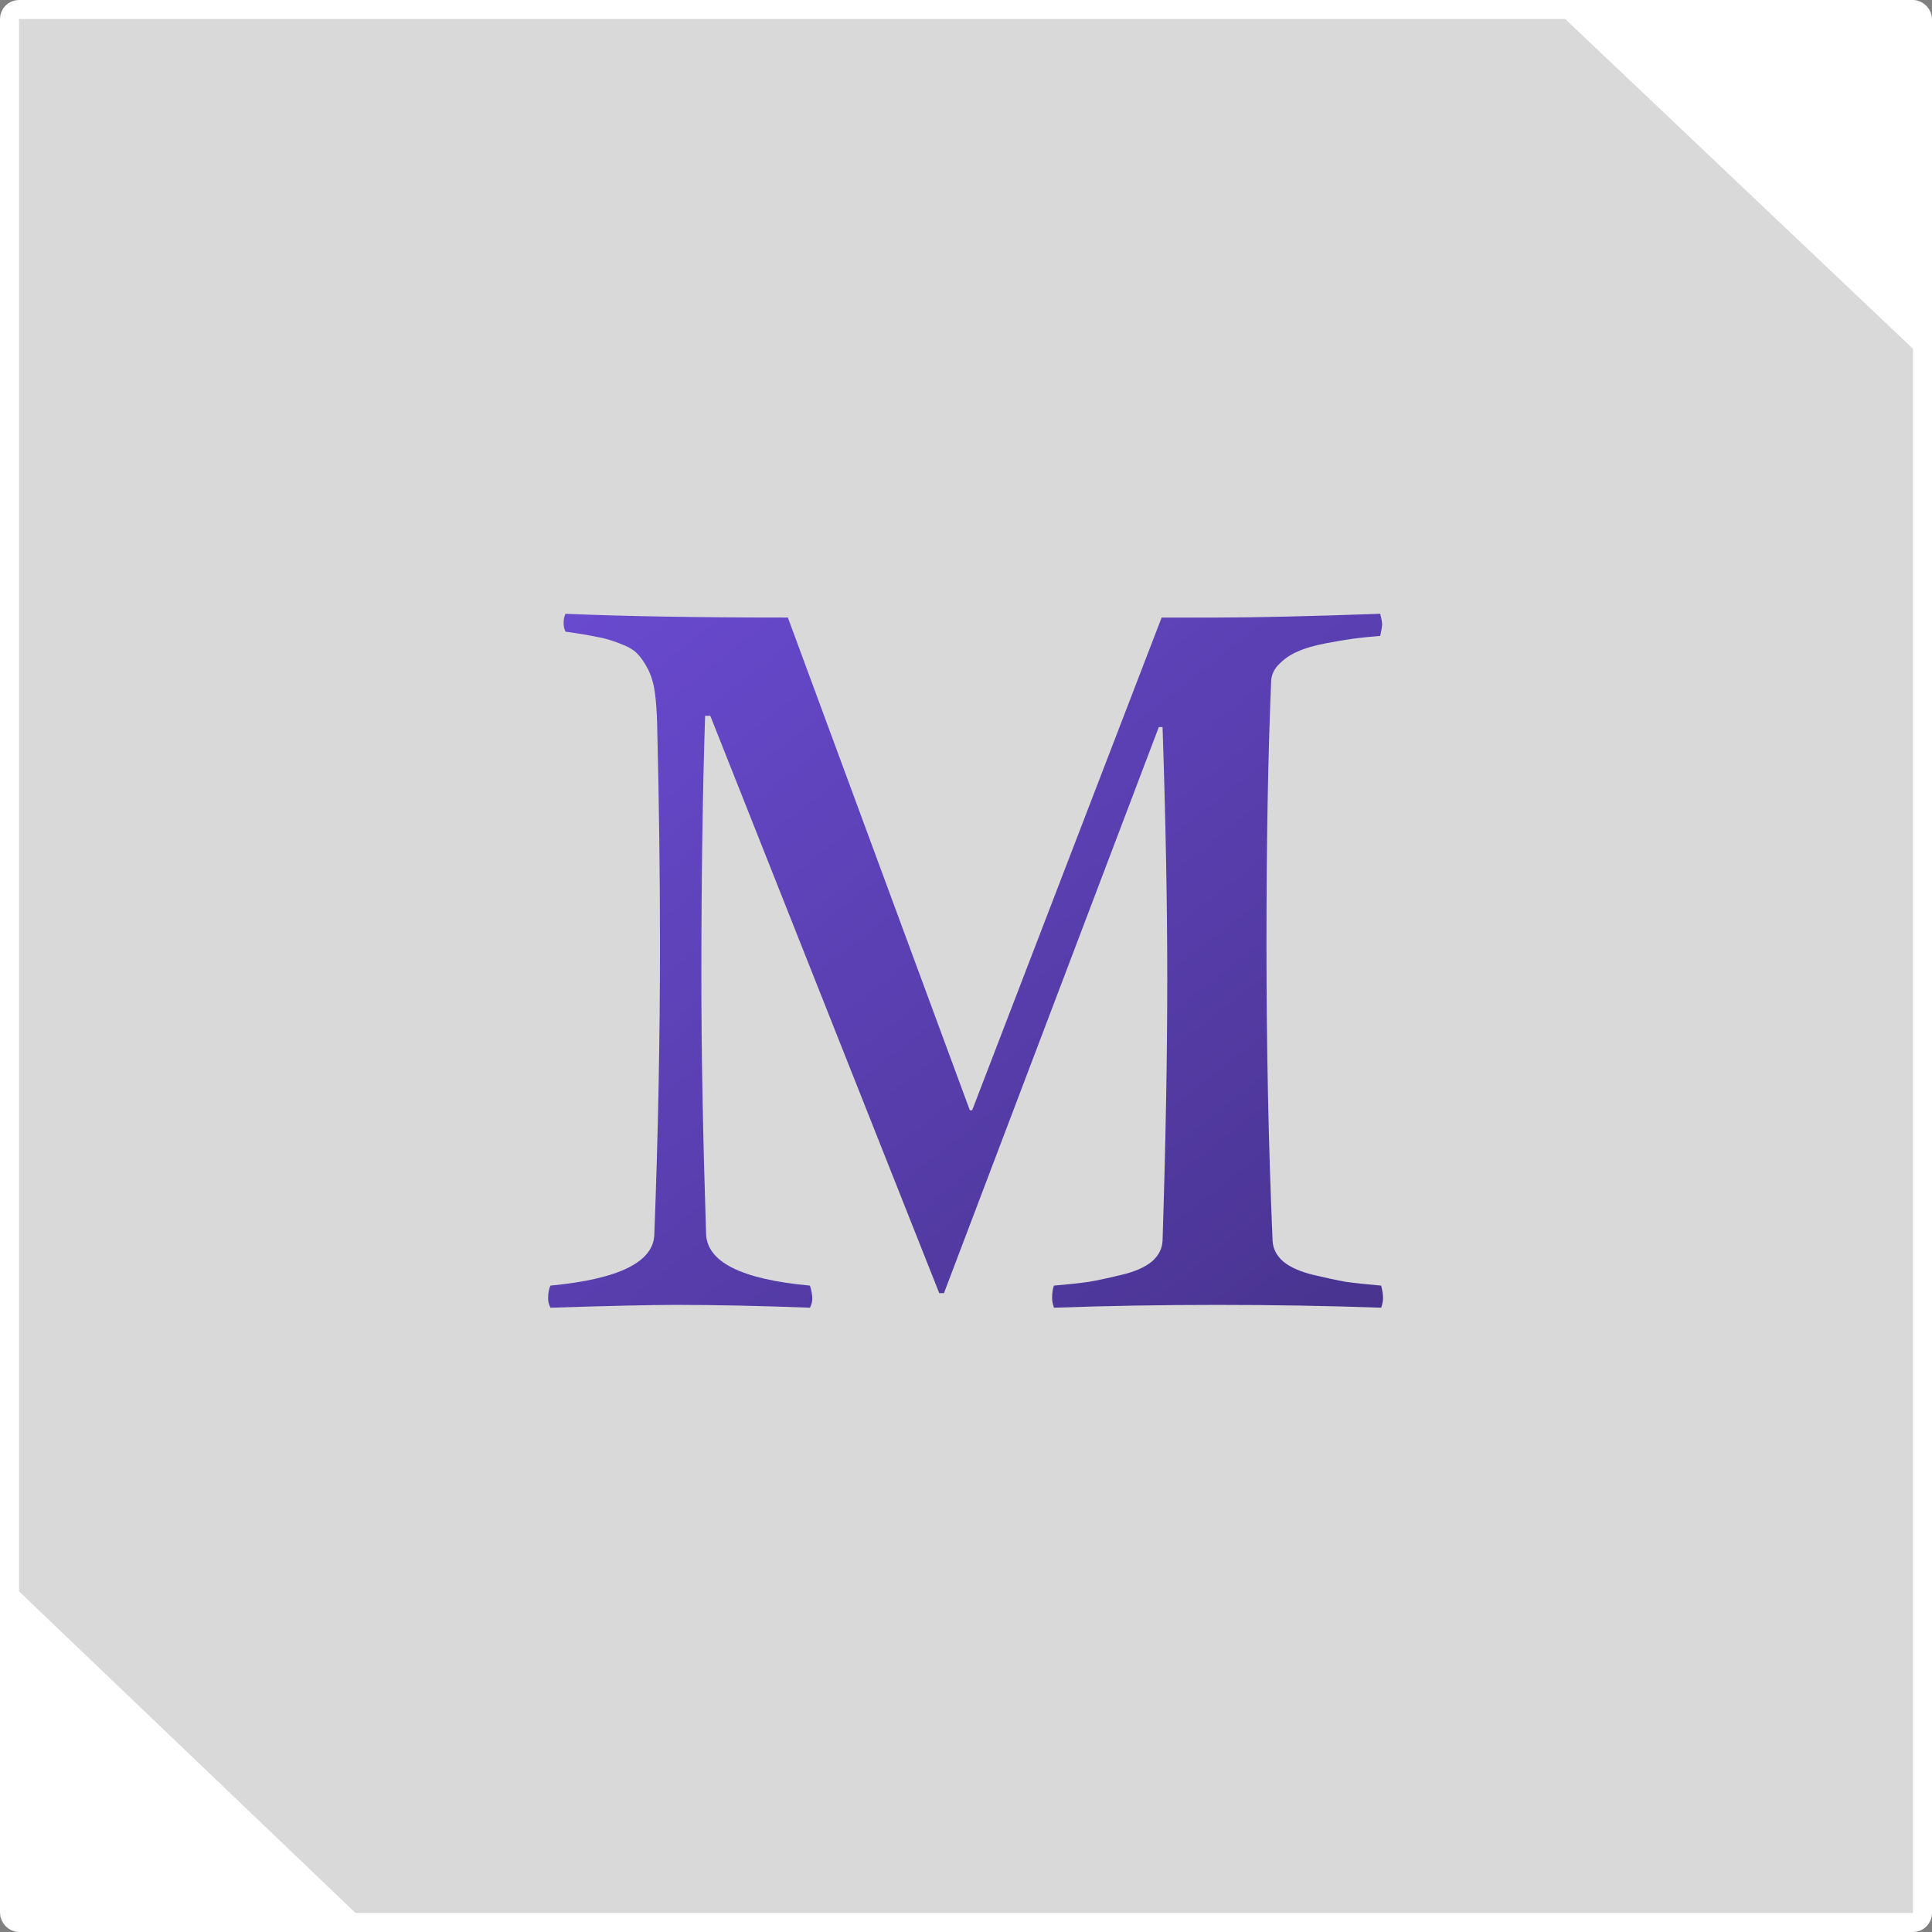 <svg width="305" height="305" viewBox="0 0 305 305" fill="none" xmlns="http://www.w3.org/2000/svg">
<rect x="0" y="0" width="305" height="305" fill="#808080" stroke="none"/>
<rect x="1.5" y="1.5" width="302" height="302" rx="1.5" fill="#D9D9D9" stroke="white" stroke-width="3"/>
<path d="M1 303V250L57.5 304H2C1.448 304 1 303.552 1 303Z" fill="white" stroke="white"/>
<path d="M303.504 3L303.715 56L247 2.226L302.5 2.004C303.052 2.002 303.501 2.448 303.504 3Z" fill="white" stroke="white"/>
<path d="M89.273 96.898C98.576 97.294 110.277 97.492 124.379 97.492L153.102 175.273H153.473L183.383 97.492H191.918C198.053 97.492 206.712 97.294 217.895 96.898C218.092 97.69 218.191 98.234 218.191 98.531C218.191 98.878 218.092 99.496 217.895 100.387C216.113 100.535 214.678 100.684 213.59 100.832C212.501 100.98 211.042 101.228 209.211 101.574C207.43 101.921 205.995 102.341 204.906 102.836C203.818 103.281 202.853 103.924 202.012 104.766C201.171 105.557 200.725 106.473 200.676 107.512C200.181 119.139 199.934 132.969 199.934 149C199.934 165.279 200.255 180.889 200.898 195.832C200.948 197.118 201.517 198.232 202.605 199.172C203.694 200.062 205.253 200.755 207.281 201.25C209.359 201.745 211.091 202.116 212.477 202.363C213.911 202.561 215.767 202.759 218.043 202.957C218.241 203.749 218.34 204.417 218.34 204.961C218.34 205.357 218.241 205.852 218.043 206.445C209.681 206.148 201.072 206 192.215 206C183.309 206 174.699 206.148 166.387 206.445C166.189 205.852 166.09 205.357 166.09 204.961C166.09 204.12 166.189 203.452 166.387 202.957C168.663 202.759 170.493 202.561 171.879 202.363C173.314 202.116 175.046 201.745 177.074 201.25C179.152 200.755 180.736 200.062 181.824 199.172C182.913 198.232 183.482 197.118 183.531 195.832C184.026 180.395 184.273 166.615 184.273 154.492C184.273 142.865 184.026 129.629 183.531 114.785H182.938L149.02 204.145H148.277L112.133 113.004H111.316C110.921 125.027 110.723 138.857 110.723 154.492C110.723 165.971 110.97 179.38 111.465 194.719C111.564 199.221 117.031 201.967 127.867 202.957C128.115 203.798 128.238 204.466 128.238 204.961C128.238 205.456 128.115 205.951 127.867 206.445C120 206.148 112.974 206 106.789 206C102.831 206 96.201 206.148 86.898 206.445C86.651 205.951 86.527 205.456 86.527 204.961C86.527 204.12 86.651 203.452 86.898 202.957C97.833 201.918 103.301 199.172 103.301 194.719C103.895 179.281 104.191 164.042 104.191 149C104.191 138.164 104.043 126.66 103.746 114.488C103.697 112.41 103.573 110.678 103.375 109.293C103.177 107.858 102.806 106.621 102.262 105.582C101.717 104.543 101.148 103.727 100.555 103.133C99.961 102.539 99.046 102.02 97.809 101.574C96.572 101.079 95.359 100.733 94.172 100.535C93.034 100.288 91.401 100.016 89.273 99.719C89.076 99.323 88.977 98.878 88.977 98.383C88.977 97.789 89.076 97.294 89.273 96.898Z" fill="url(#paint0_linear_738_44)"/>
<defs>
<linearGradient id="paint0_linear_738_44" x1="82" y1="93" x2="244.5" y2="300" gradientUnits="userSpaceOnUse">
<stop stop-color="#6A4BD2"/>
<stop offset="1" stop-color="#37276C"/>
</linearGradient>
</defs>
</svg>
